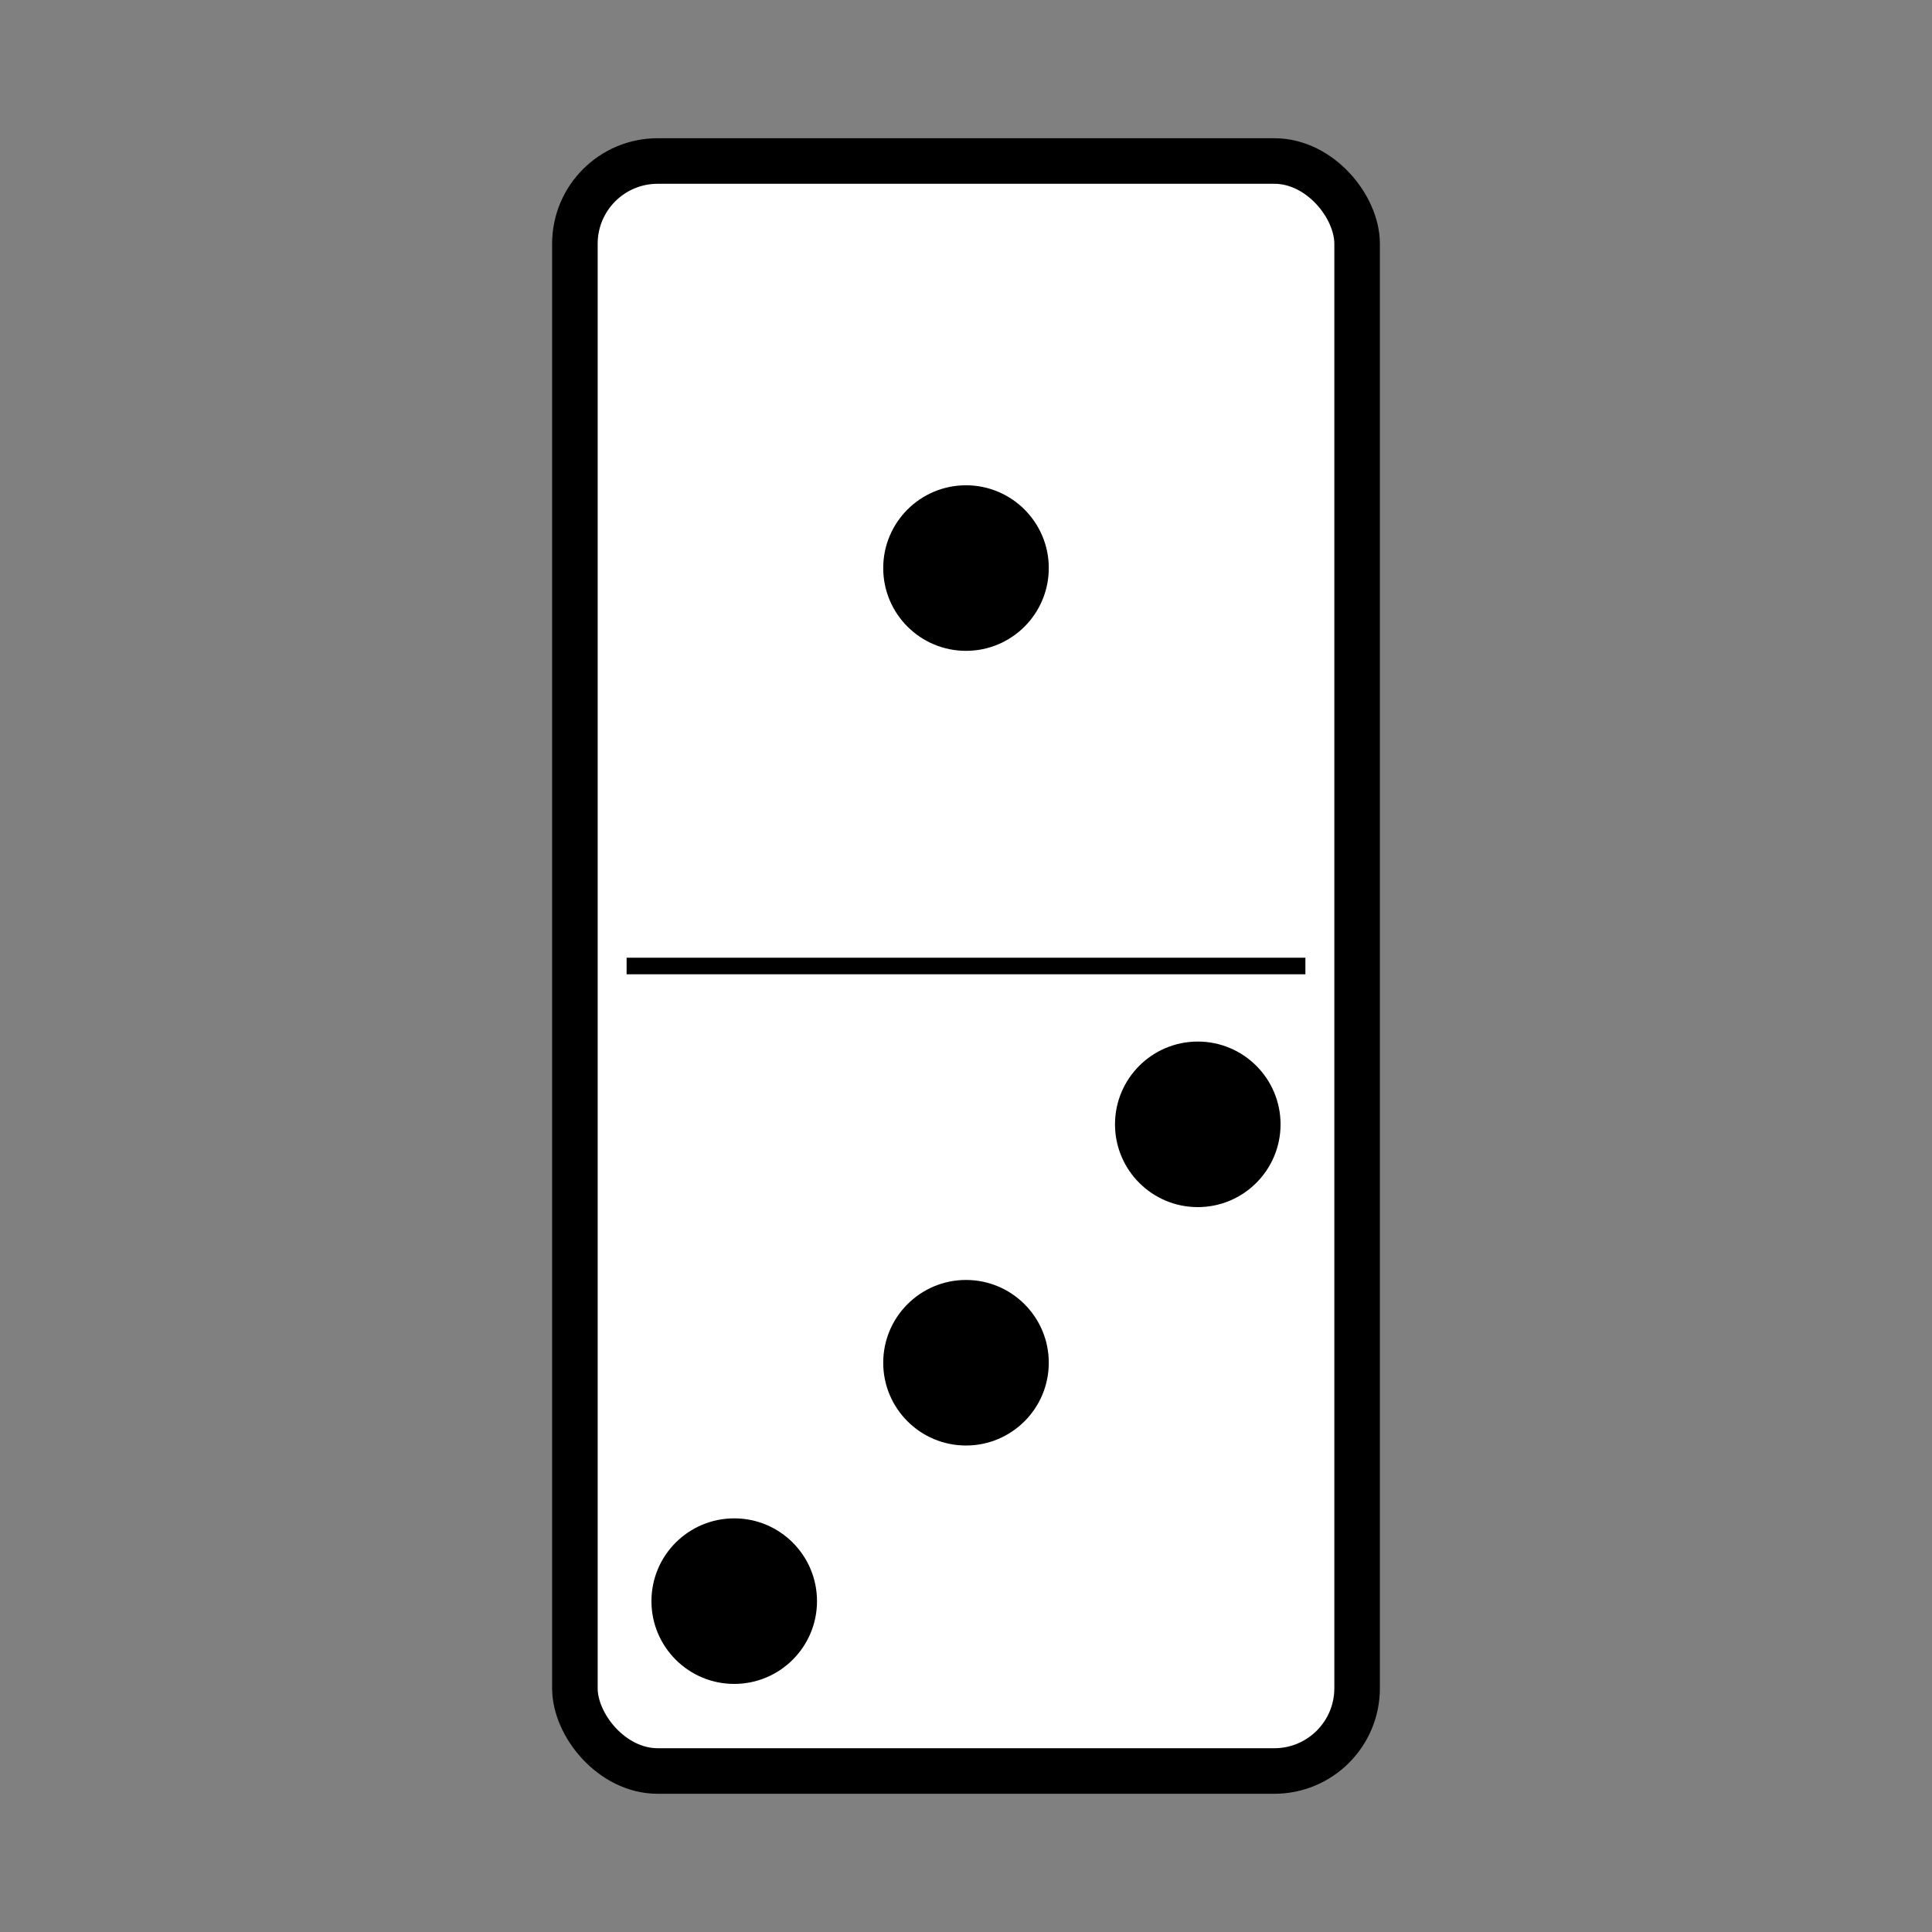 <svg:svg xmlns:dc="http://purl.org/dc/elements/1.1/" xmlns:ns2="http://web.resource.org/cc/" xmlns:rdf="http://www.w3.org/1999/02/22-rdf-syntax-ns#" xmlns:svg="http://www.w3.org/2000/svg" height="1166.976" id="svg2" version="1.0" viewBox="-333.489 -83.489 1166.976 1166.976" width="1166.976">
  <svg:rect x="-333.489" y="-83.489" width="1166.976" height="1166.976" fill="#808080" stroke="none"/>
  <svg:g id="layer1" stroke="#000" transform="translate(0 -52.362)">
    <svg:rect fill="#fff" fill-rule="evenodd" height="972.48" id="rect1872" rx="50" ry="50" stroke-linejoin="round" stroke-width="27.517" width="472.48" x="13.759" y="66.121" />
    <svg:path d="m45 552.36h410" fill="none" id="path15666" stroke-width="10px" />
  </svg:g>
  <svg:g id="layer2" transform="translate(0 -52.362)">
    <svg:circle cx="250" cy="312" id="circle58" r="50" />
    <svg:circle cx="110" cy="936" id="circle60" r="50" />
    <svg:circle cx="250" cy="792" id="circle62" r="50" />
    <svg:circle cx="390" cy="648" id="circle64" r="50" />
  </svg:g>
</svg:svg>